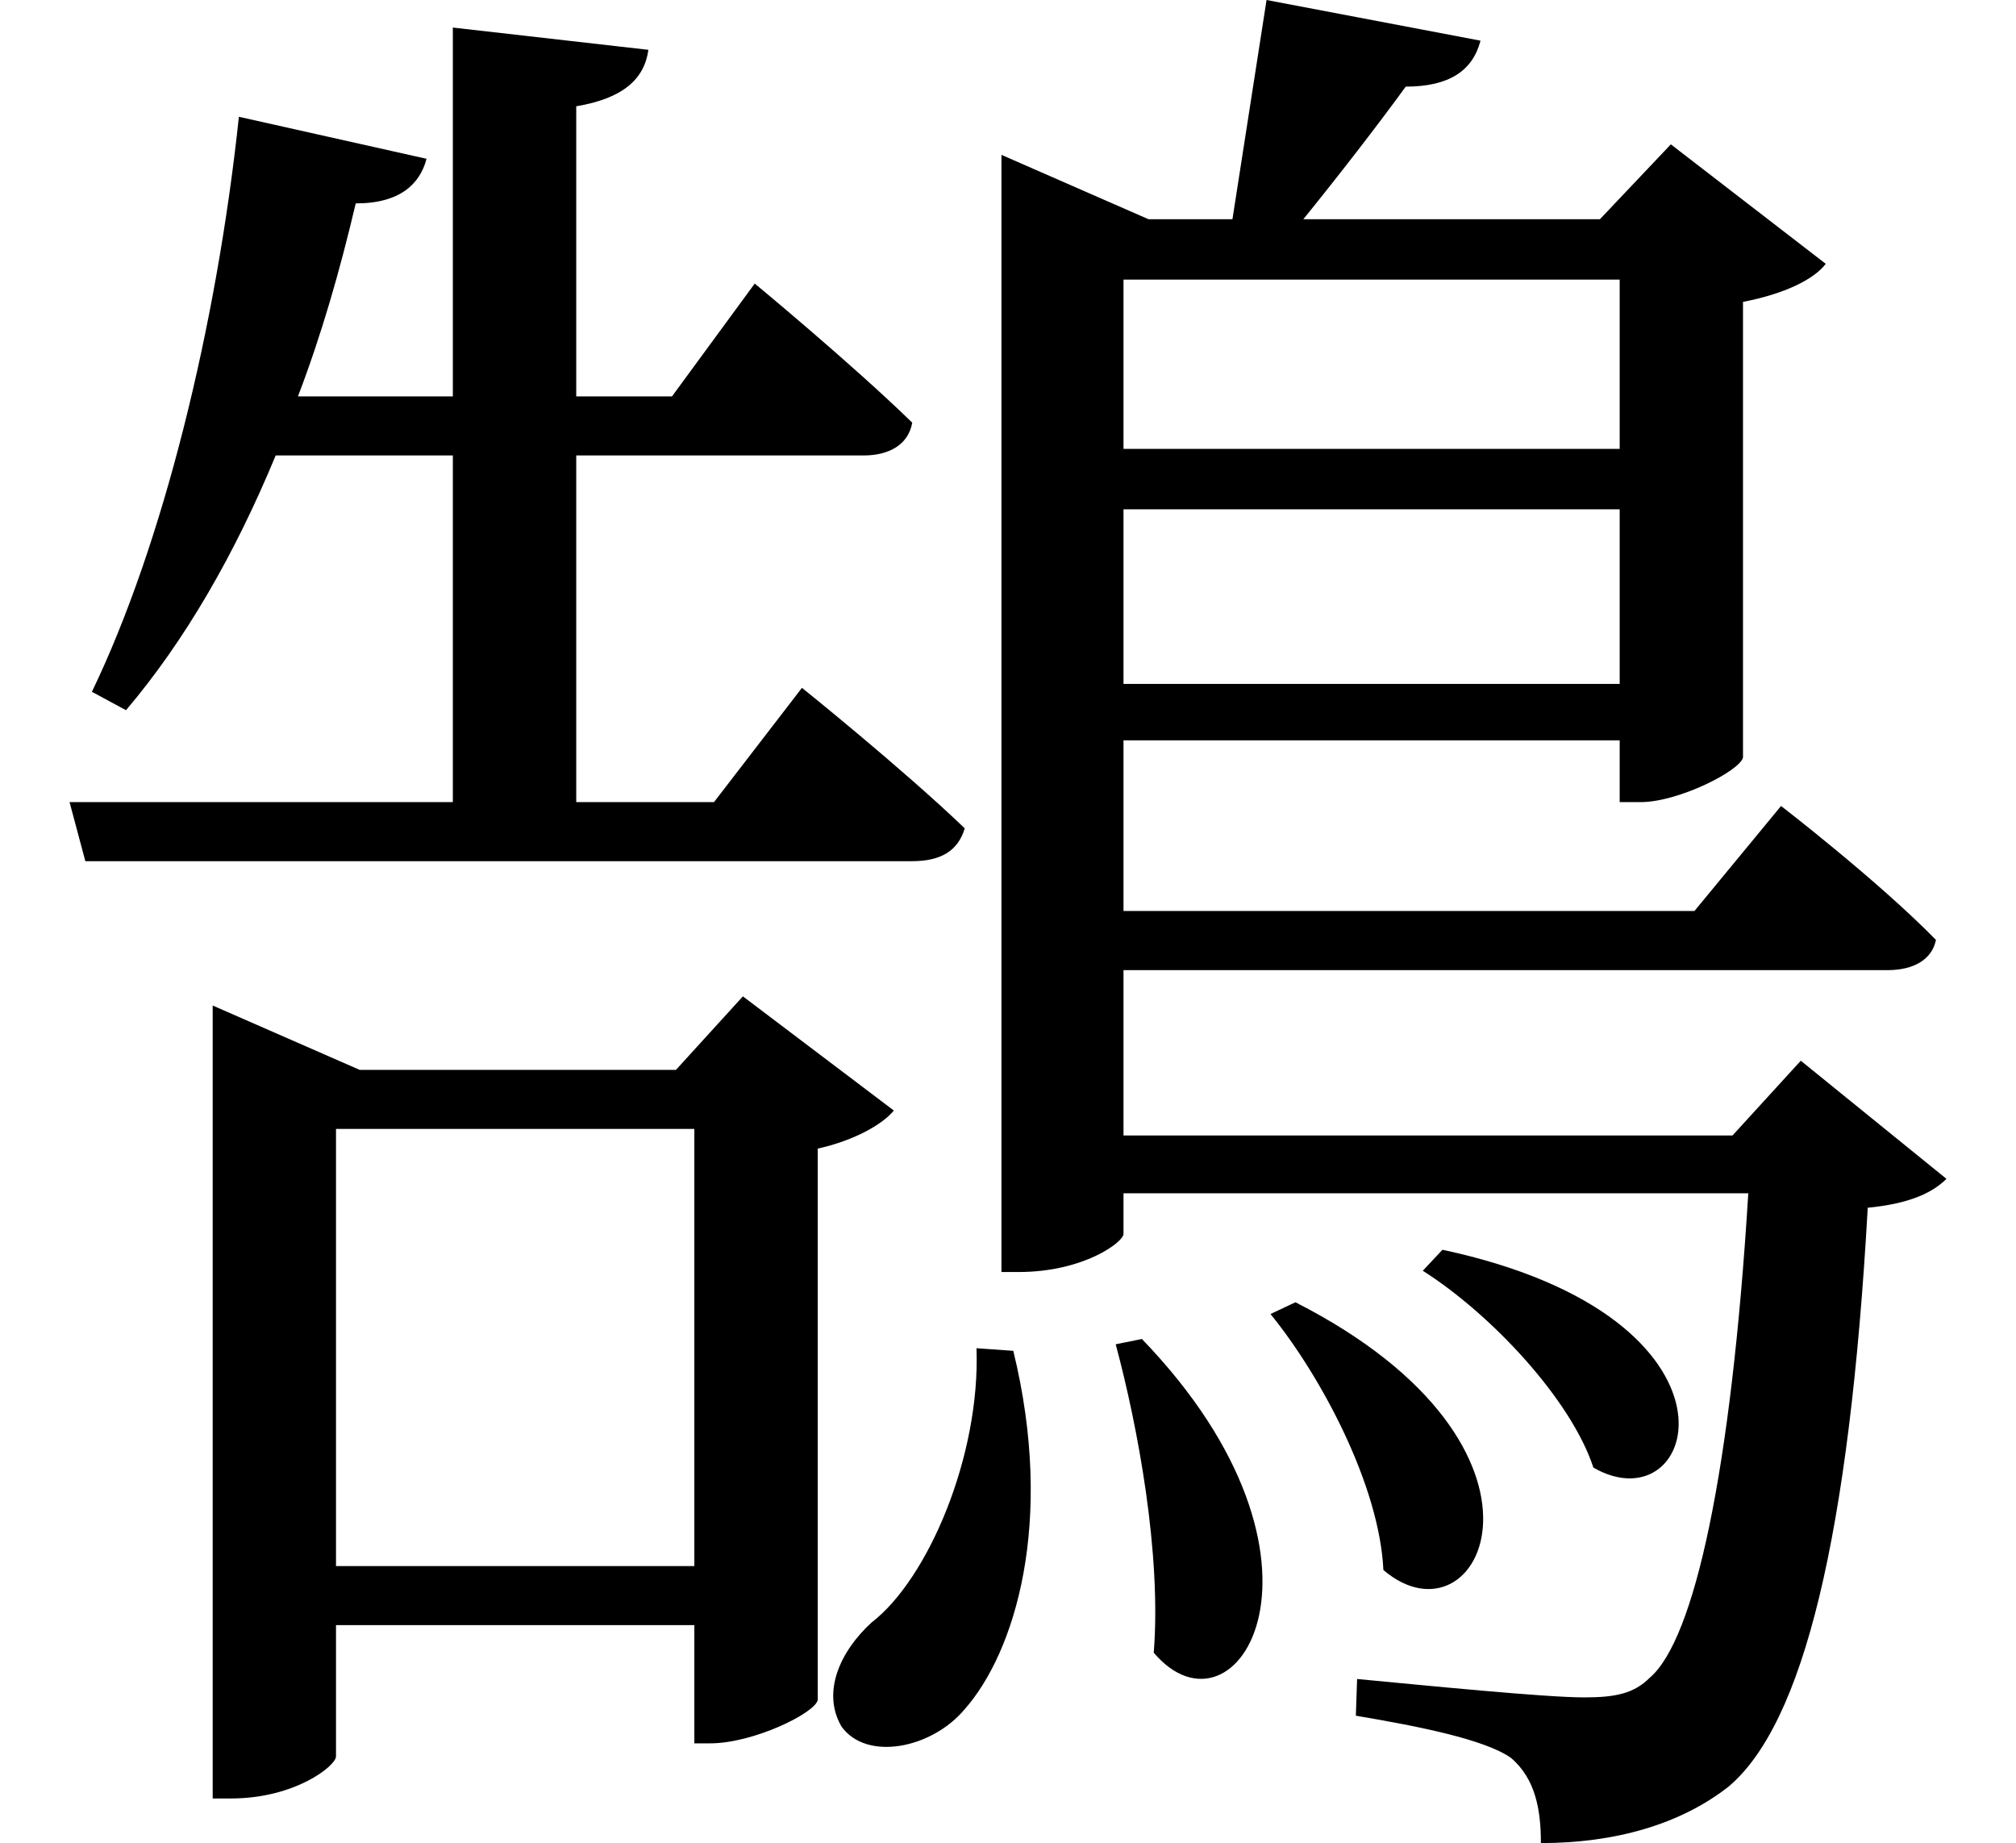 <svg height="21.938" viewBox="0 0 24 21.938" width="24" xmlns="http://www.w3.org/2000/svg">
<path d="M13.75,4.172 L13.438,4.109 C13.703,3.125 13.984,1.609 13.891,0.438 C14.875,-0.719 16.297,1.531 13.75,4.172 Z M15.578,4.609 L15.281,4.469 C15.891,3.719 16.578,2.422 16.625,1.422 C17.781,0.438 18.984,2.875 15.578,4.609 Z M17.328,5.234 L17.094,4.984 C17.906,4.469 18.859,3.453 19.125,2.641 C20.375,1.922 21.125,4.422 17.328,5.234 Z M11.781,4.062 C11.828,2.781 11.203,1.312 10.531,0.797 C10.156,0.453 9.938,-0.031 10.172,-0.438 C10.469,-0.859 11.25,-0.703 11.641,-0.234 C12.234,0.438 12.719,1.984 12.219,4.031 Z M4.156,6.672 L8.422,6.672 L8.422,1.469 L4.156,1.469 Z M2.688,7.375 L2.688,-1.297 L2.906,-1.297 C3.672,-1.297 4.156,-0.906 4.156,-0.797 L4.156,0.766 L8.422,0.766 L8.422,-0.641 L8.609,-0.641 C9.125,-0.641 9.859,-0.281 9.891,-0.125 L9.891,6.438 C10.312,6.531 10.656,6.719 10.797,6.891 L9,8.25 L8.203,7.375 L4.438,7.375 L2.688,8.141 Z M3,18.719 C2.734,16.219 2.094,13.625 1.25,11.875 L1.656,11.656 C2.359,12.484 2.953,13.516 3.438,14.688 L5.547,14.688 L5.547,10.562 L0.984,10.562 L1.172,9.859 L11.016,9.859 C11.359,9.859 11.562,9.984 11.641,10.25 C10.891,10.969 9.703,11.922 9.703,11.922 L8.656,10.562 L7.016,10.562 L7.016,14.688 L10.438,14.688 C10.734,14.688 10.969,14.812 11.016,15.078 C10.312,15.766 9.141,16.734 9.141,16.734 L8.156,15.391 L7.016,15.391 L7.016,18.844 C7.578,18.938 7.828,19.172 7.875,19.516 L5.547,19.781 L5.547,15.391 L3.703,15.391 C3.984,16.125 4.203,16.891 4.391,17.688 C4.922,17.688 5.156,17.922 5.234,18.219 Z M13.531,16.781 L19.438,16.781 L19.438,14.766 L13.531,14.766 Z M15.234,20.109 L14.828,17.5 L13.828,17.5 L12.078,18.266 L12.078,4.969 L12.281,4.969 C13.062,4.969 13.531,5.328 13.531,5.422 L13.531,5.906 L20.969,5.906 C20.766,2.594 20.328,0.594 19.797,0.141 C19.609,-0.047 19.391,-0.094 19.016,-0.094 C18.547,-0.094 17.141,0.047 16.312,0.125 L16.297,-0.312 C17.047,-0.438 17.828,-0.594 18.141,-0.812 C18.438,-1.062 18.5,-1.438 18.5,-1.828 C19.375,-1.828 20.156,-1.609 20.734,-1.156 C21.625,-0.406 22.172,1.828 22.391,5.734 C22.875,5.781 23.156,5.906 23.328,6.078 L21.594,7.484 L20.781,6.594 L13.531,6.594 L13.531,8.562 L22.625,8.562 C22.938,8.562 23.156,8.688 23.203,8.922 C22.516,9.625 21.359,10.516 21.359,10.516 L20.328,9.266 L13.531,9.266 L13.531,11.297 L19.438,11.297 L19.438,10.562 L19.688,10.562 C20.141,10.562 20.875,10.938 20.906,11.094 L20.906,16.516 C21.391,16.609 21.75,16.781 21.891,16.969 L20.047,18.391 L19.203,17.5 L15.672,17.5 C16.078,18 16.562,18.625 16.891,19.078 C17.406,19.078 17.688,19.266 17.781,19.625 Z M13.531,14.047 L19.438,14.047 L19.438,11.969 L13.531,11.969 Z" transform="translate(-0.156, 20.109) scale(1, -1)"/>
</svg>